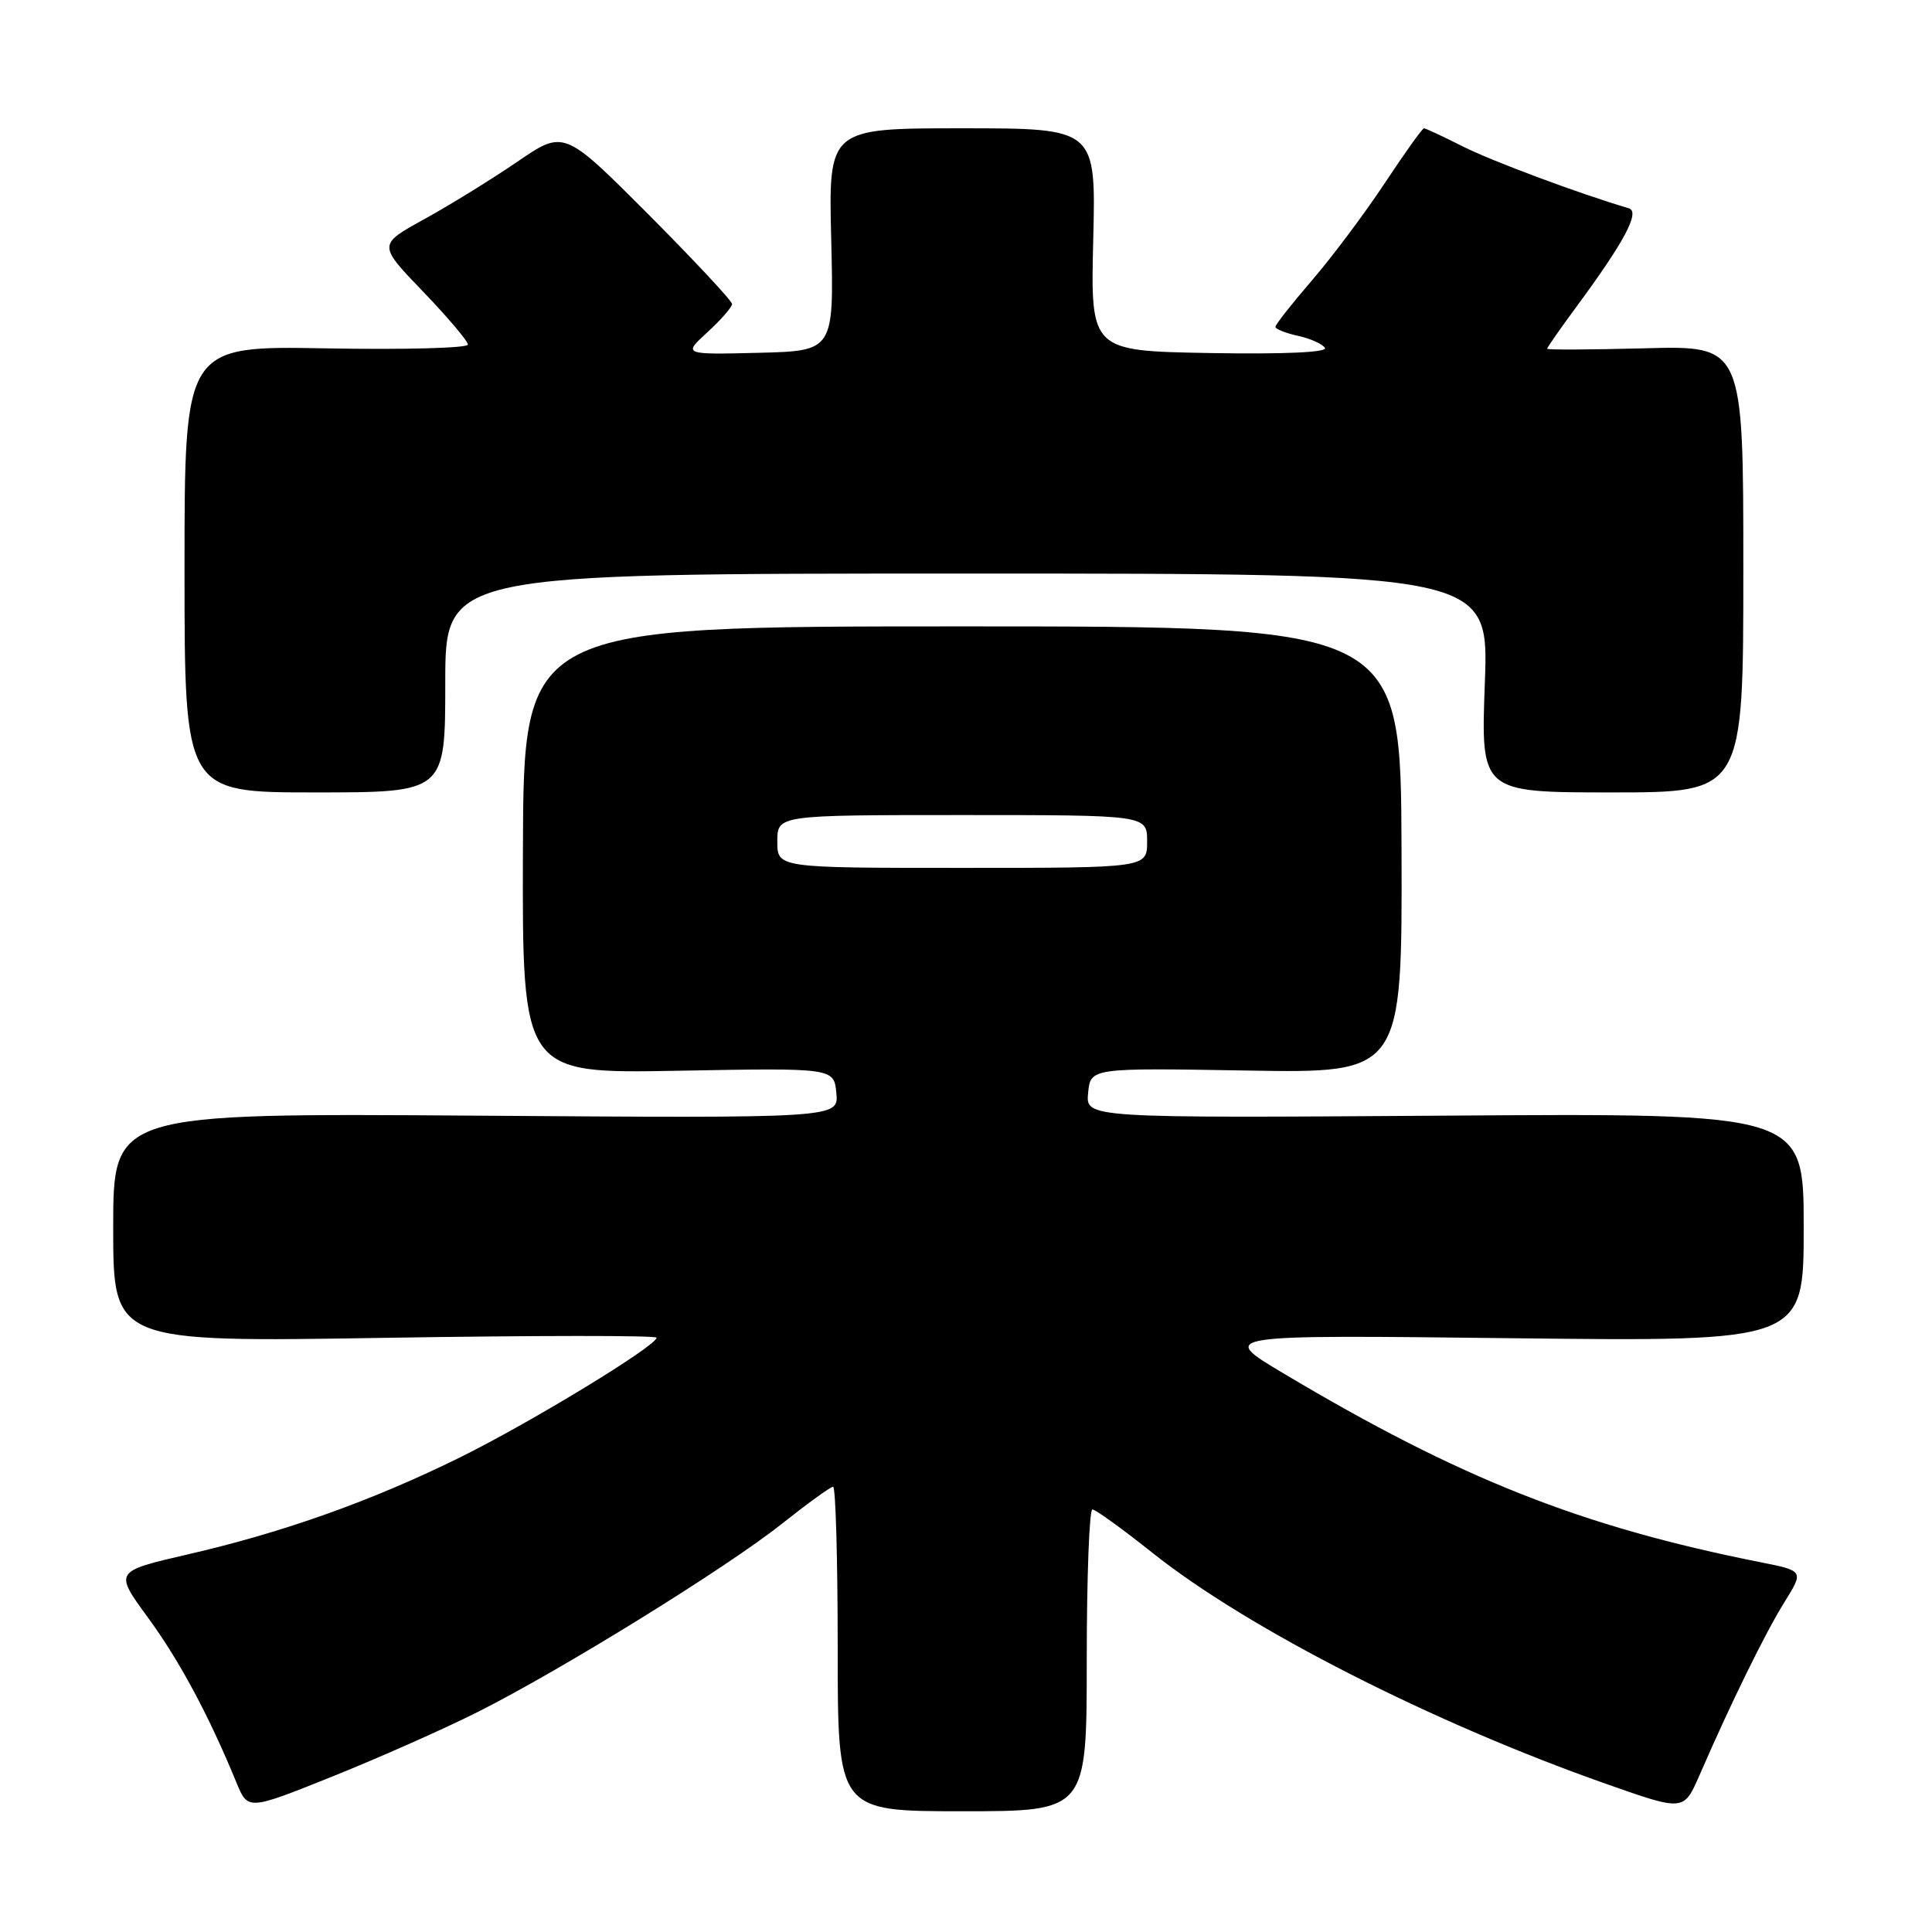<?xml version="1.0" encoding="UTF-8" standalone="no"?>
<!DOCTYPE svg PUBLIC "-//W3C//DTD SVG 1.1//EN" "http://www.w3.org/Graphics/SVG/1.1/DTD/svg11.dtd" >
<svg xmlns="http://www.w3.org/2000/svg" xmlns:xlink="http://www.w3.org/1999/xlink" version="1.1" viewBox="0 0 256 256">
 <g >
 <path fill="currentColor"
d=" M 63.28 226.86 C 74.43 221.25 96.32 207.71 103.64 201.88 C 107.02 199.20 110.06 197.00 110.39 197.00 C 110.73 197.00 111.00 206.68 111.00 218.50 C 111.00 240.00 111.00 240.00 127.50 240.00 C 144.00 240.00 144.00 240.00 144.00 220.00 C 144.00 209.00 144.34 200.00 144.75 200.01 C 145.16 200.01 148.74 202.60 152.71 205.76 C 165.33 215.81 189.77 228.26 212.81 236.37 C 223.11 240.00 223.11 240.00 225.18 235.25 C 229.34 225.68 233.89 216.40 236.43 212.32 C 239.03 208.15 239.03 208.15 233.26 207.00 C 209.49 202.28 193.42 195.91 170.00 181.94 C 161.50 176.87 161.50 176.87 200.25 177.32 C 239.00 177.77 239.00 177.77 239.00 162.64 C 239.00 147.50 239.00 147.50 191.43 147.83 C 143.86 148.15 143.86 148.15 144.18 144.83 C 144.50 141.50 144.50 141.50 165.15 141.85 C 185.80 142.21 185.80 142.21 185.71 112.60 C 185.62 83.00 185.62 83.00 127.50 83.00 C 69.38 83.00 69.38 83.00 69.29 112.63 C 69.20 142.26 69.20 142.26 89.85 141.88 C 110.50 141.50 110.50 141.50 110.82 144.83 C 111.14 148.17 111.14 148.17 63.07 147.83 C 15.00 147.50 15.00 147.50 15.00 162.67 C 15.00 177.85 15.00 177.85 51.00 177.27 C 70.80 176.95 87.00 176.94 87.00 177.25 C 87.00 178.33 70.40 188.44 61.00 193.09 C 49.34 198.85 37.57 203.05 24.82 205.98 C 15.13 208.22 15.13 208.22 19.62 214.36 C 23.80 220.07 27.68 227.32 31.33 236.20 C 32.85 239.89 32.85 239.89 44.08 235.38 C 50.26 232.90 58.90 229.06 63.28 226.86 Z  M 59.00 90.50 C 59.00 76.00 59.00 76.00 128.15 76.00 C 197.29 76.00 197.29 76.00 196.75 90.50 C 196.21 105.00 196.21 105.00 213.60 105.00 C 231.00 105.00 231.00 105.00 231.00 75.40 C 231.00 45.80 231.00 45.80 218.00 46.15 C 210.85 46.34 205.00 46.37 205.00 46.21 C 205.00 46.05 206.73 43.57 208.84 40.71 C 215.23 32.05 217.36 28.06 215.83 27.60 C 209.16 25.63 197.61 21.32 193.78 19.38 C 191.19 18.07 188.89 17.00 188.68 17.00 C 188.47 17.00 186.14 20.26 183.50 24.25 C 180.86 28.24 176.52 34.04 173.85 37.14 C 171.18 40.24 169.00 43.01 169.00 43.31 C 169.00 43.60 170.34 44.14 171.99 44.50 C 173.63 44.86 175.24 45.58 175.56 46.10 C 175.93 46.69 170.12 46.95 160.32 46.78 C 144.50 46.50 144.50 46.50 144.86 31.75 C 145.22 17.00 145.22 17.00 127.50 17.00 C 109.78 17.00 109.78 17.00 110.14 31.75 C 110.50 46.50 110.50 46.50 100.50 46.75 C 90.50 46.99 90.50 46.99 93.75 44.01 C 95.54 42.37 97.00 40.69 97.00 40.28 C 97.00 39.87 91.99 34.51 85.87 28.36 C 74.73 17.20 74.73 17.20 68.55 21.43 C 65.14 23.76 59.60 27.18 56.22 29.04 C 50.08 32.42 50.08 32.42 56.04 38.62 C 59.32 42.03 62.00 45.20 62.00 45.66 C 62.00 46.12 53.55 46.35 43.23 46.16 C 24.45 45.82 24.45 45.82 24.45 75.41 C 24.45 105.00 24.45 105.00 41.73 105.00 C 59.00 105.00 59.00 105.00 59.00 90.50 Z  M 103.00 111.50 C 103.00 108.00 103.00 108.00 127.50 108.00 C 152.00 108.00 152.00 108.00 152.00 111.50 C 152.00 115.00 152.00 115.00 127.50 115.00 C 103.00 115.00 103.00 115.00 103.00 111.50 Z "/>
</g>
</svg>